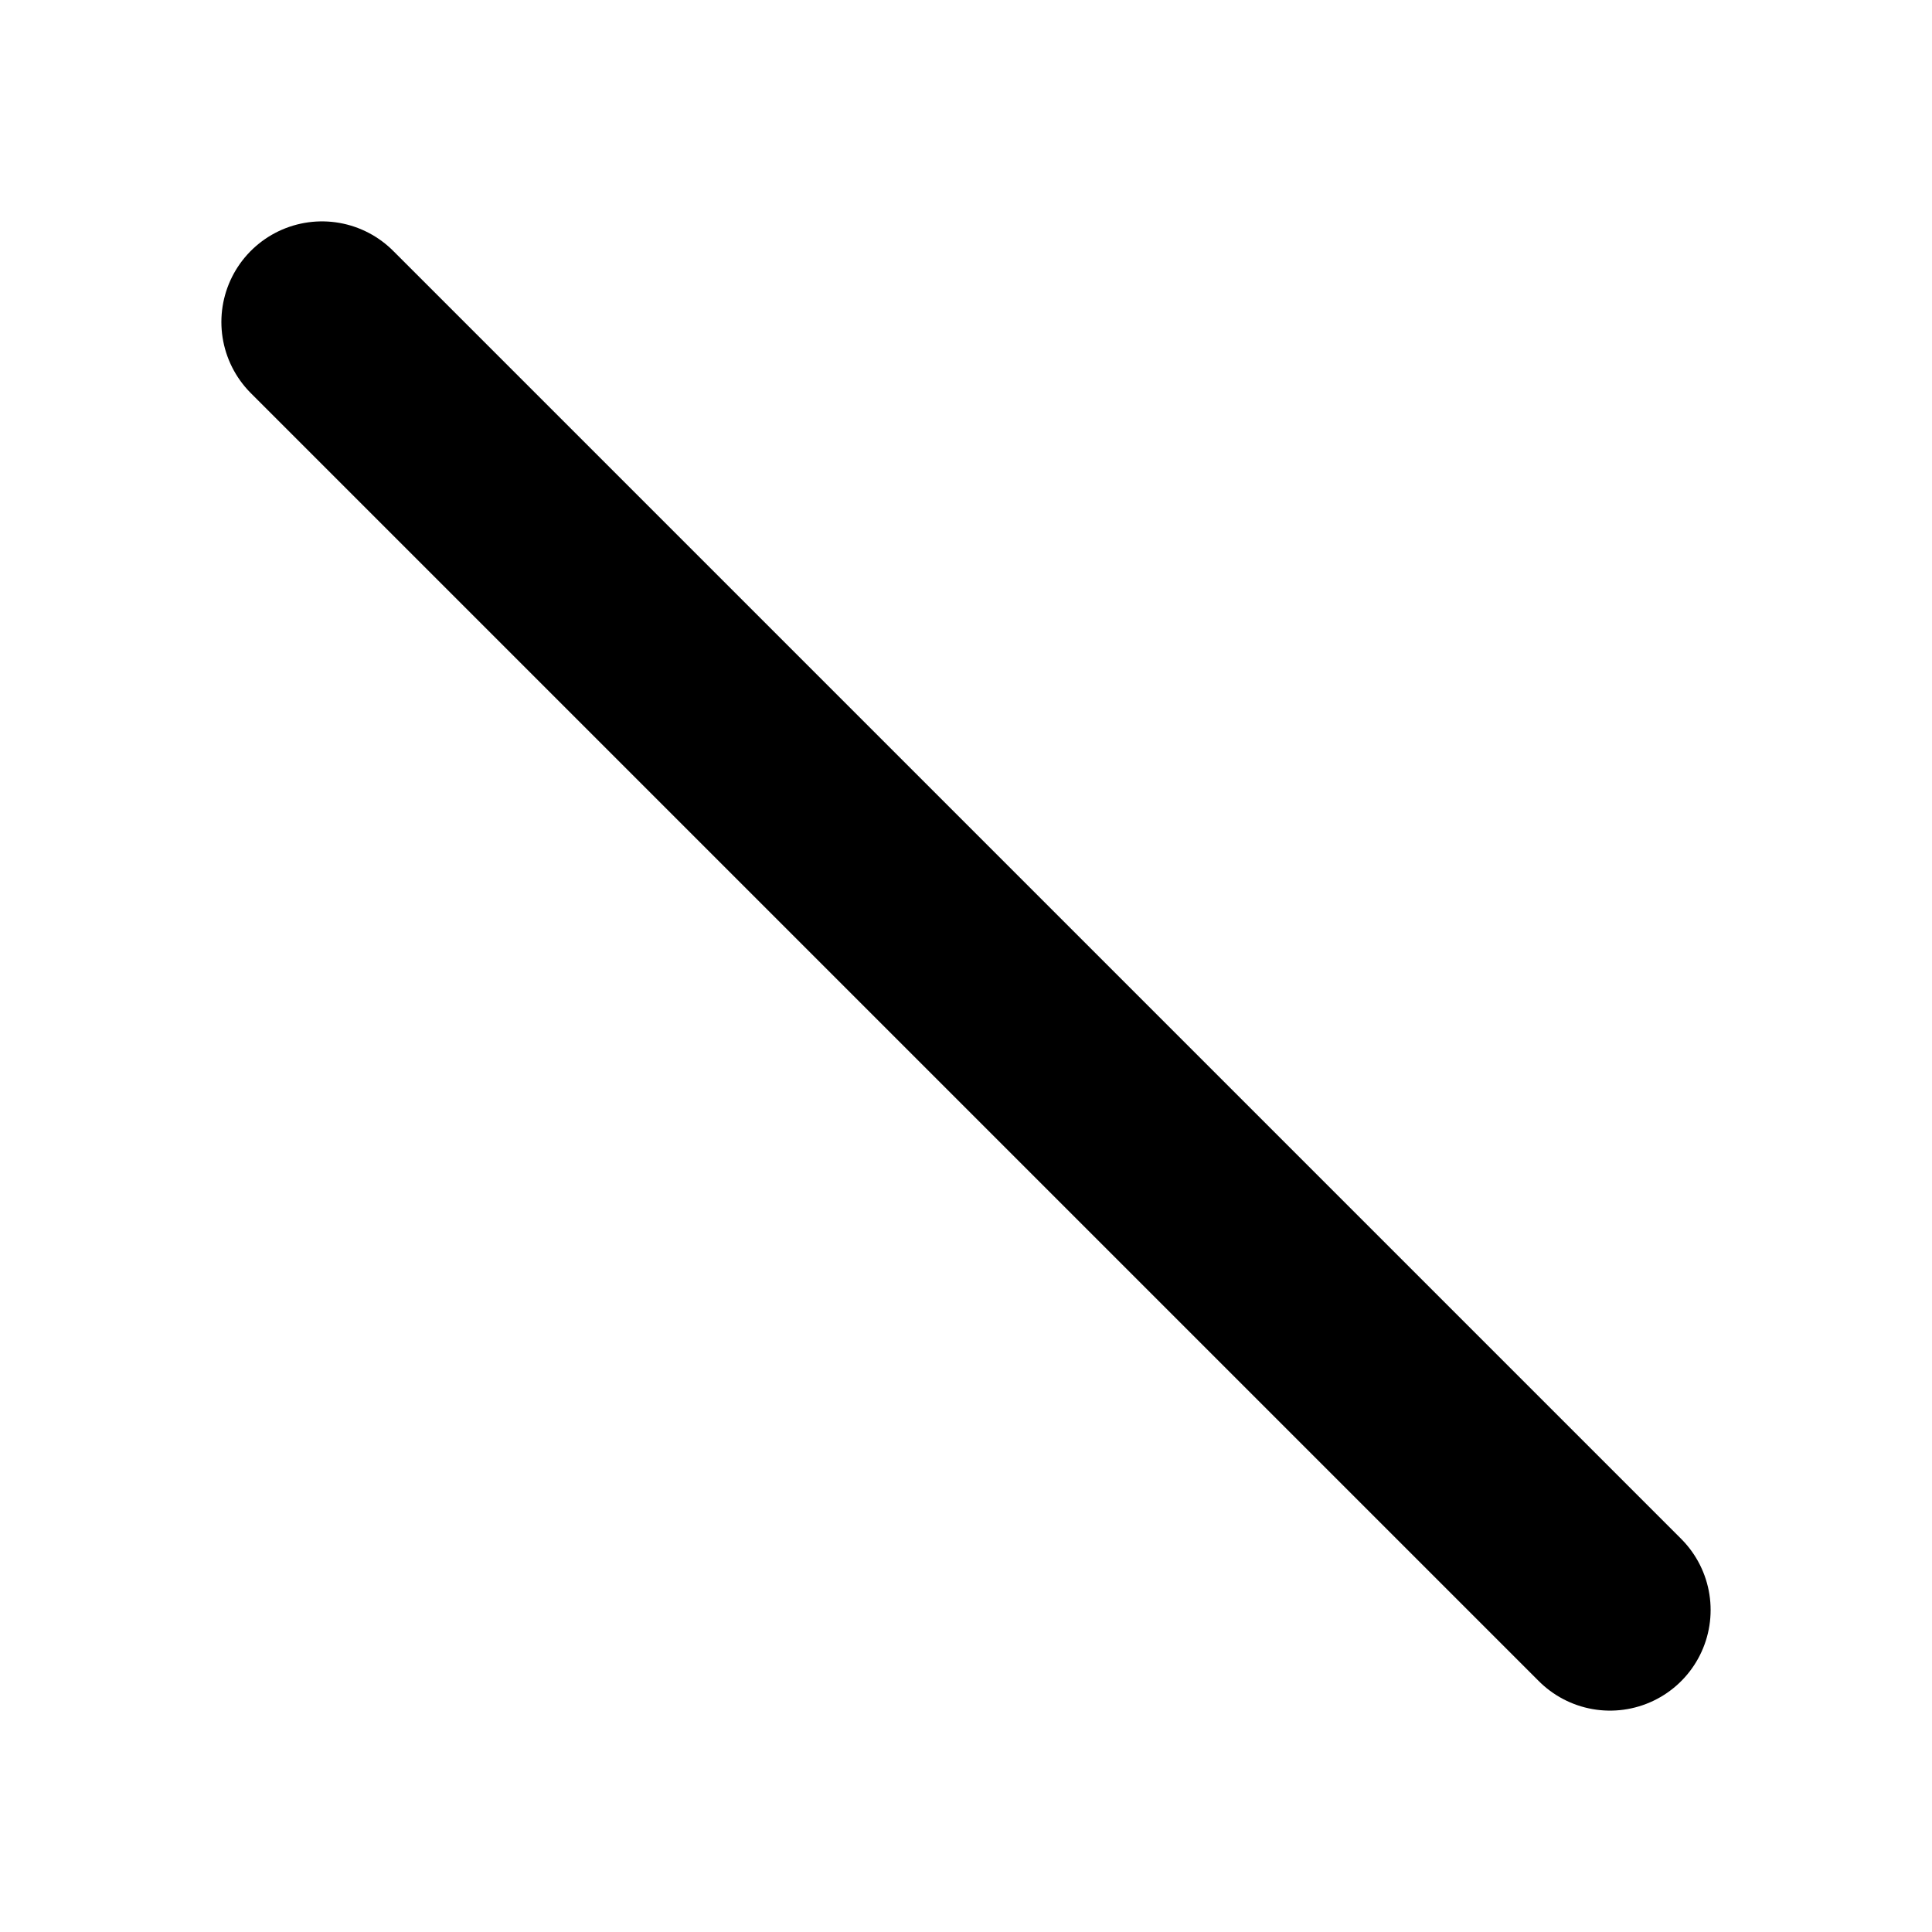 <svg xmlns="http://www.w3.org/2000/svg" width="64" height="64" viewBox="0 0 24 24" fill="none" stroke="currentColor" stroke-width="2.5" stroke-linecap="round" stroke-linejoin="round">
  <line x1="4" y1="4" x2="20" y2="20"/>
</svg>
